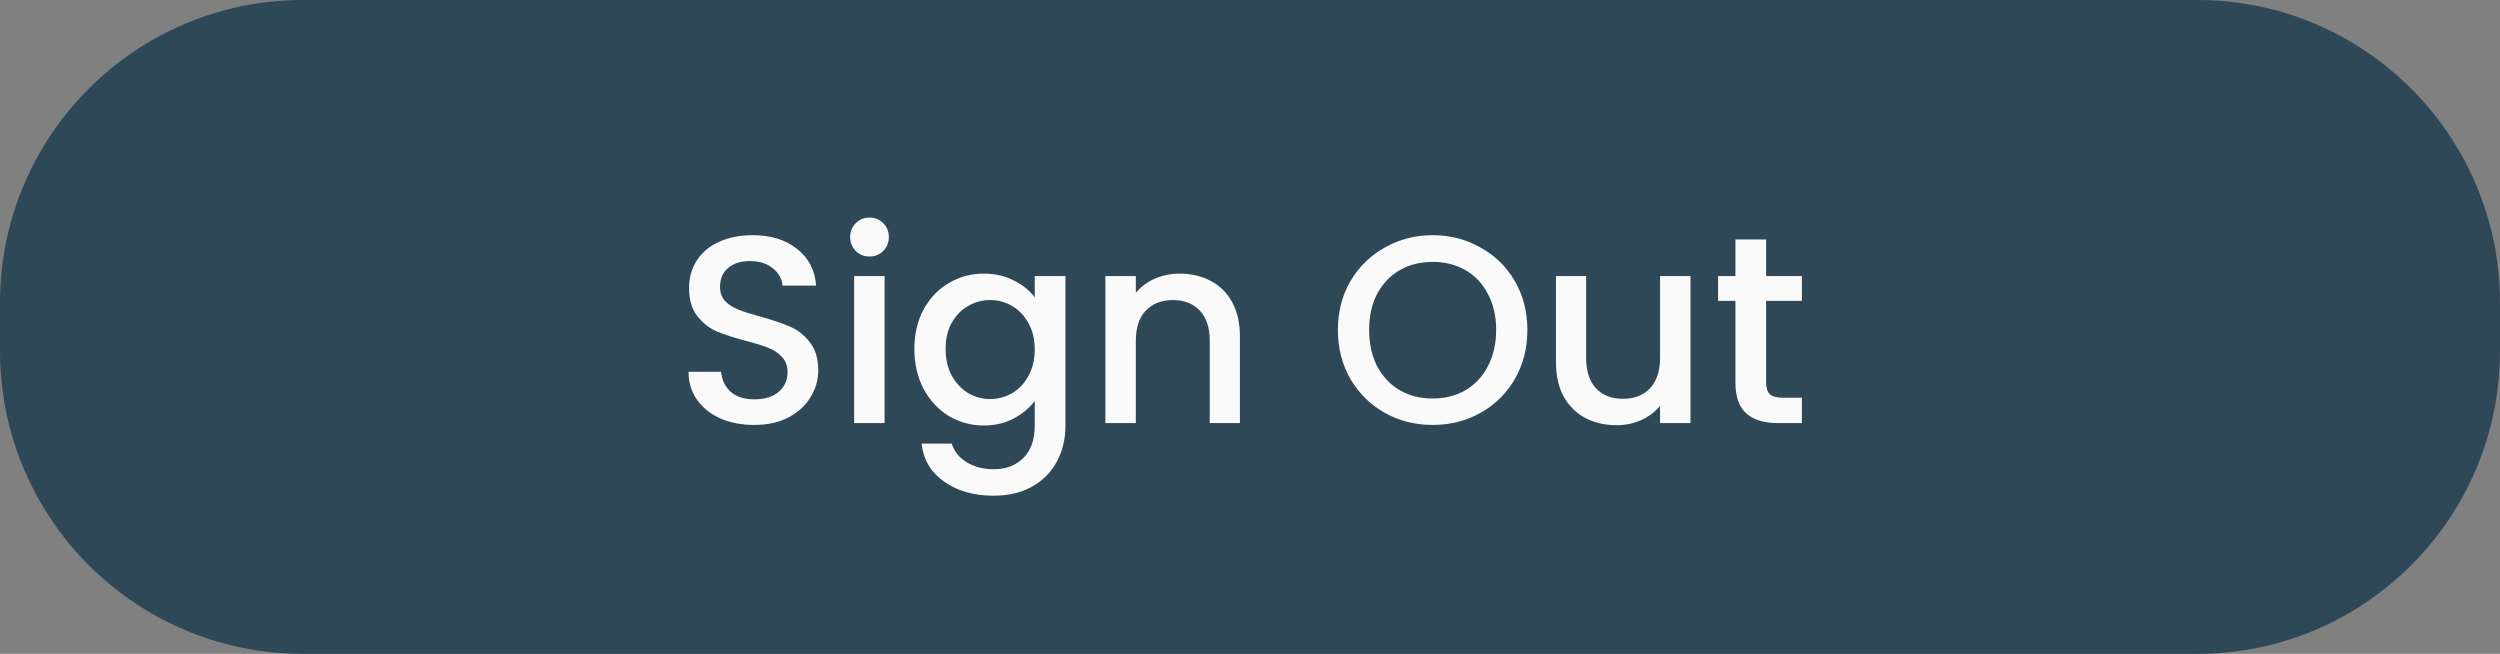 <svg width="130" height="34" viewBox="0 0 130 34" fill="none" xmlns="http://www.w3.org/2000/svg">
<rect x="0" y="0" width="130" height="34" fill="#808080" stroke="none"/>
<path d="M0 15.75C0 7.052 7.052 0 15.75 0H114.25C122.948 0 130 7.052 130 15.75V18.25C130 26.948 122.948 34 114.25 34H15.75C7.052 34 0 26.948 0 18.25V15.75Z" fill="#2F4858"/>
<path d="M39.219 22.097C38.571 22.097 37.988 21.986 37.47 21.764C36.952 21.533 36.545 21.209 36.249 20.793C35.953 20.376 35.805 19.891 35.805 19.335H37.498C37.535 19.752 37.697 20.094 37.984 20.362C38.28 20.631 38.691 20.765 39.219 20.765C39.765 20.765 40.19 20.635 40.495 20.376C40.801 20.108 40.953 19.766 40.953 19.349C40.953 19.026 40.856 18.762 40.662 18.558C40.477 18.355 40.241 18.198 39.954 18.087C39.677 17.976 39.288 17.855 38.789 17.726C38.16 17.559 37.646 17.393 37.248 17.226C36.86 17.05 36.526 16.782 36.249 16.421C35.971 16.06 35.833 15.579 35.833 14.978C35.833 14.423 35.971 13.937 36.249 13.521C36.526 13.104 36.915 12.785 37.415 12.563C37.914 12.341 38.492 12.23 39.149 12.23C40.084 12.23 40.847 12.466 41.439 12.938C42.041 13.4 42.374 14.039 42.438 14.853H40.69C40.662 14.502 40.495 14.201 40.19 13.951C39.885 13.701 39.482 13.576 38.983 13.576C38.529 13.576 38.16 13.692 37.873 13.923C37.586 14.155 37.442 14.488 37.442 14.922C37.442 15.219 37.53 15.464 37.706 15.658C37.891 15.843 38.122 15.991 38.4 16.102C38.678 16.213 39.057 16.333 39.538 16.463C40.176 16.639 40.694 16.814 41.092 16.99C41.499 17.166 41.842 17.439 42.119 17.809C42.406 18.17 42.549 18.655 42.549 19.266C42.549 19.756 42.415 20.219 42.147 20.654C41.888 21.089 41.504 21.44 40.995 21.709C40.495 21.968 39.903 22.097 39.219 22.097ZM45.221 13.34C44.934 13.34 44.694 13.243 44.499 13.049C44.305 12.855 44.208 12.614 44.208 12.327C44.208 12.04 44.305 11.8 44.499 11.606C44.694 11.411 44.934 11.314 45.221 11.314C45.499 11.314 45.734 11.411 45.929 11.606C46.123 11.8 46.22 12.04 46.22 12.327C46.22 12.614 46.123 12.855 45.929 13.049C45.734 13.243 45.499 13.34 45.221 13.34ZM45.998 14.354V22H44.416V14.354H45.998ZM51.156 14.229C51.748 14.229 52.271 14.349 52.724 14.589C53.187 14.821 53.548 15.112 53.807 15.464V14.354H55.403V22.125C55.403 22.828 55.255 23.453 54.959 23.998C54.663 24.553 54.232 24.988 53.668 25.303C53.113 25.617 52.447 25.775 51.669 25.775C50.633 25.775 49.773 25.529 49.088 25.039C48.404 24.558 48.015 23.901 47.923 23.069H49.491C49.611 23.466 49.865 23.786 50.254 24.026C50.652 24.276 51.124 24.401 51.669 24.401C52.308 24.401 52.821 24.206 53.21 23.818C53.608 23.429 53.807 22.865 53.807 22.125V20.848C53.538 21.209 53.173 21.514 52.71 21.764C52.257 22.005 51.739 22.125 51.156 22.125C50.49 22.125 49.879 21.958 49.324 21.625C48.778 21.283 48.344 20.811 48.02 20.21C47.705 19.599 47.548 18.91 47.548 18.142C47.548 17.374 47.705 16.694 48.02 16.102C48.344 15.51 48.778 15.052 49.324 14.728C49.879 14.395 50.49 14.229 51.156 14.229ZM53.807 18.17C53.807 17.642 53.696 17.184 53.474 16.796C53.261 16.407 52.979 16.111 52.627 15.908C52.276 15.704 51.896 15.602 51.489 15.602C51.082 15.602 50.703 15.704 50.351 15.908C50 16.102 49.713 16.393 49.491 16.782C49.278 17.161 49.172 17.615 49.172 18.142C49.172 18.669 49.278 19.132 49.491 19.53C49.713 19.928 50 20.233 50.351 20.446C50.712 20.649 51.091 20.751 51.489 20.751C51.896 20.751 52.276 20.649 52.627 20.446C52.979 20.242 53.261 19.946 53.474 19.558C53.696 19.16 53.807 18.697 53.807 18.17ZM61.339 14.229C61.94 14.229 62.477 14.354 62.948 14.603C63.429 14.853 63.804 15.223 64.072 15.713C64.341 16.204 64.475 16.796 64.475 17.49V22H62.907V17.726C62.907 17.041 62.736 16.518 62.393 16.158C62.051 15.787 61.584 15.602 60.992 15.602C60.4 15.602 59.928 15.787 59.576 16.158C59.234 16.518 59.063 17.041 59.063 17.726V22H57.48V14.354H59.063V15.228C59.322 14.913 59.65 14.668 60.048 14.492C60.455 14.316 60.885 14.229 61.339 14.229ZM74.497 22.097C73.6 22.097 72.772 21.889 72.013 21.473C71.263 21.047 70.667 20.46 70.223 19.71C69.788 18.952 69.57 18.1 69.57 17.157C69.57 16.213 69.788 15.367 70.223 14.617C70.667 13.868 71.263 13.285 72.013 12.869C72.772 12.443 73.6 12.23 74.497 12.23C75.404 12.23 76.232 12.443 76.981 12.869C77.74 13.285 78.336 13.868 78.771 14.617C79.206 15.367 79.424 16.213 79.424 17.157C79.424 18.1 79.206 18.952 78.771 19.71C78.336 20.46 77.74 21.047 76.981 21.473C76.232 21.889 75.404 22.097 74.497 22.097ZM74.497 20.723C75.135 20.723 75.704 20.58 76.204 20.293C76.704 19.997 77.092 19.581 77.37 19.044C77.656 18.498 77.8 17.869 77.8 17.157C77.8 16.444 77.656 15.82 77.37 15.283C77.092 14.747 76.704 14.335 76.204 14.048C75.704 13.761 75.135 13.618 74.497 13.618C73.859 13.618 73.29 13.761 72.79 14.048C72.29 14.335 71.897 14.747 71.61 15.283C71.333 15.82 71.194 16.444 71.194 17.157C71.194 17.869 71.333 18.498 71.61 19.044C71.897 19.581 72.29 19.997 72.79 20.293C73.29 20.58 73.859 20.723 74.497 20.723ZM87.905 14.354V22H86.323V21.098C86.073 21.413 85.745 21.662 85.338 21.847C84.94 22.023 84.514 22.111 84.061 22.111C83.46 22.111 82.918 21.986 82.437 21.736C81.966 21.486 81.591 21.116 81.313 20.626C81.045 20.136 80.911 19.544 80.911 18.85V14.354H82.479V18.614C82.479 19.299 82.65 19.826 82.993 20.196C83.335 20.557 83.802 20.737 84.394 20.737C84.986 20.737 85.453 20.557 85.796 20.196C86.147 19.826 86.323 19.299 86.323 18.614V14.354H87.905ZM91.838 15.644V19.877C91.838 20.163 91.903 20.372 92.032 20.501C92.171 20.622 92.403 20.682 92.726 20.682H93.698V22H92.449C91.737 22 91.191 21.834 90.811 21.5C90.432 21.167 90.242 20.626 90.242 19.877V15.644H89.34V14.354H90.242V12.452H91.838V14.354H93.698V15.644H91.838Z" fill="#FAFAFA"/>
</svg>
